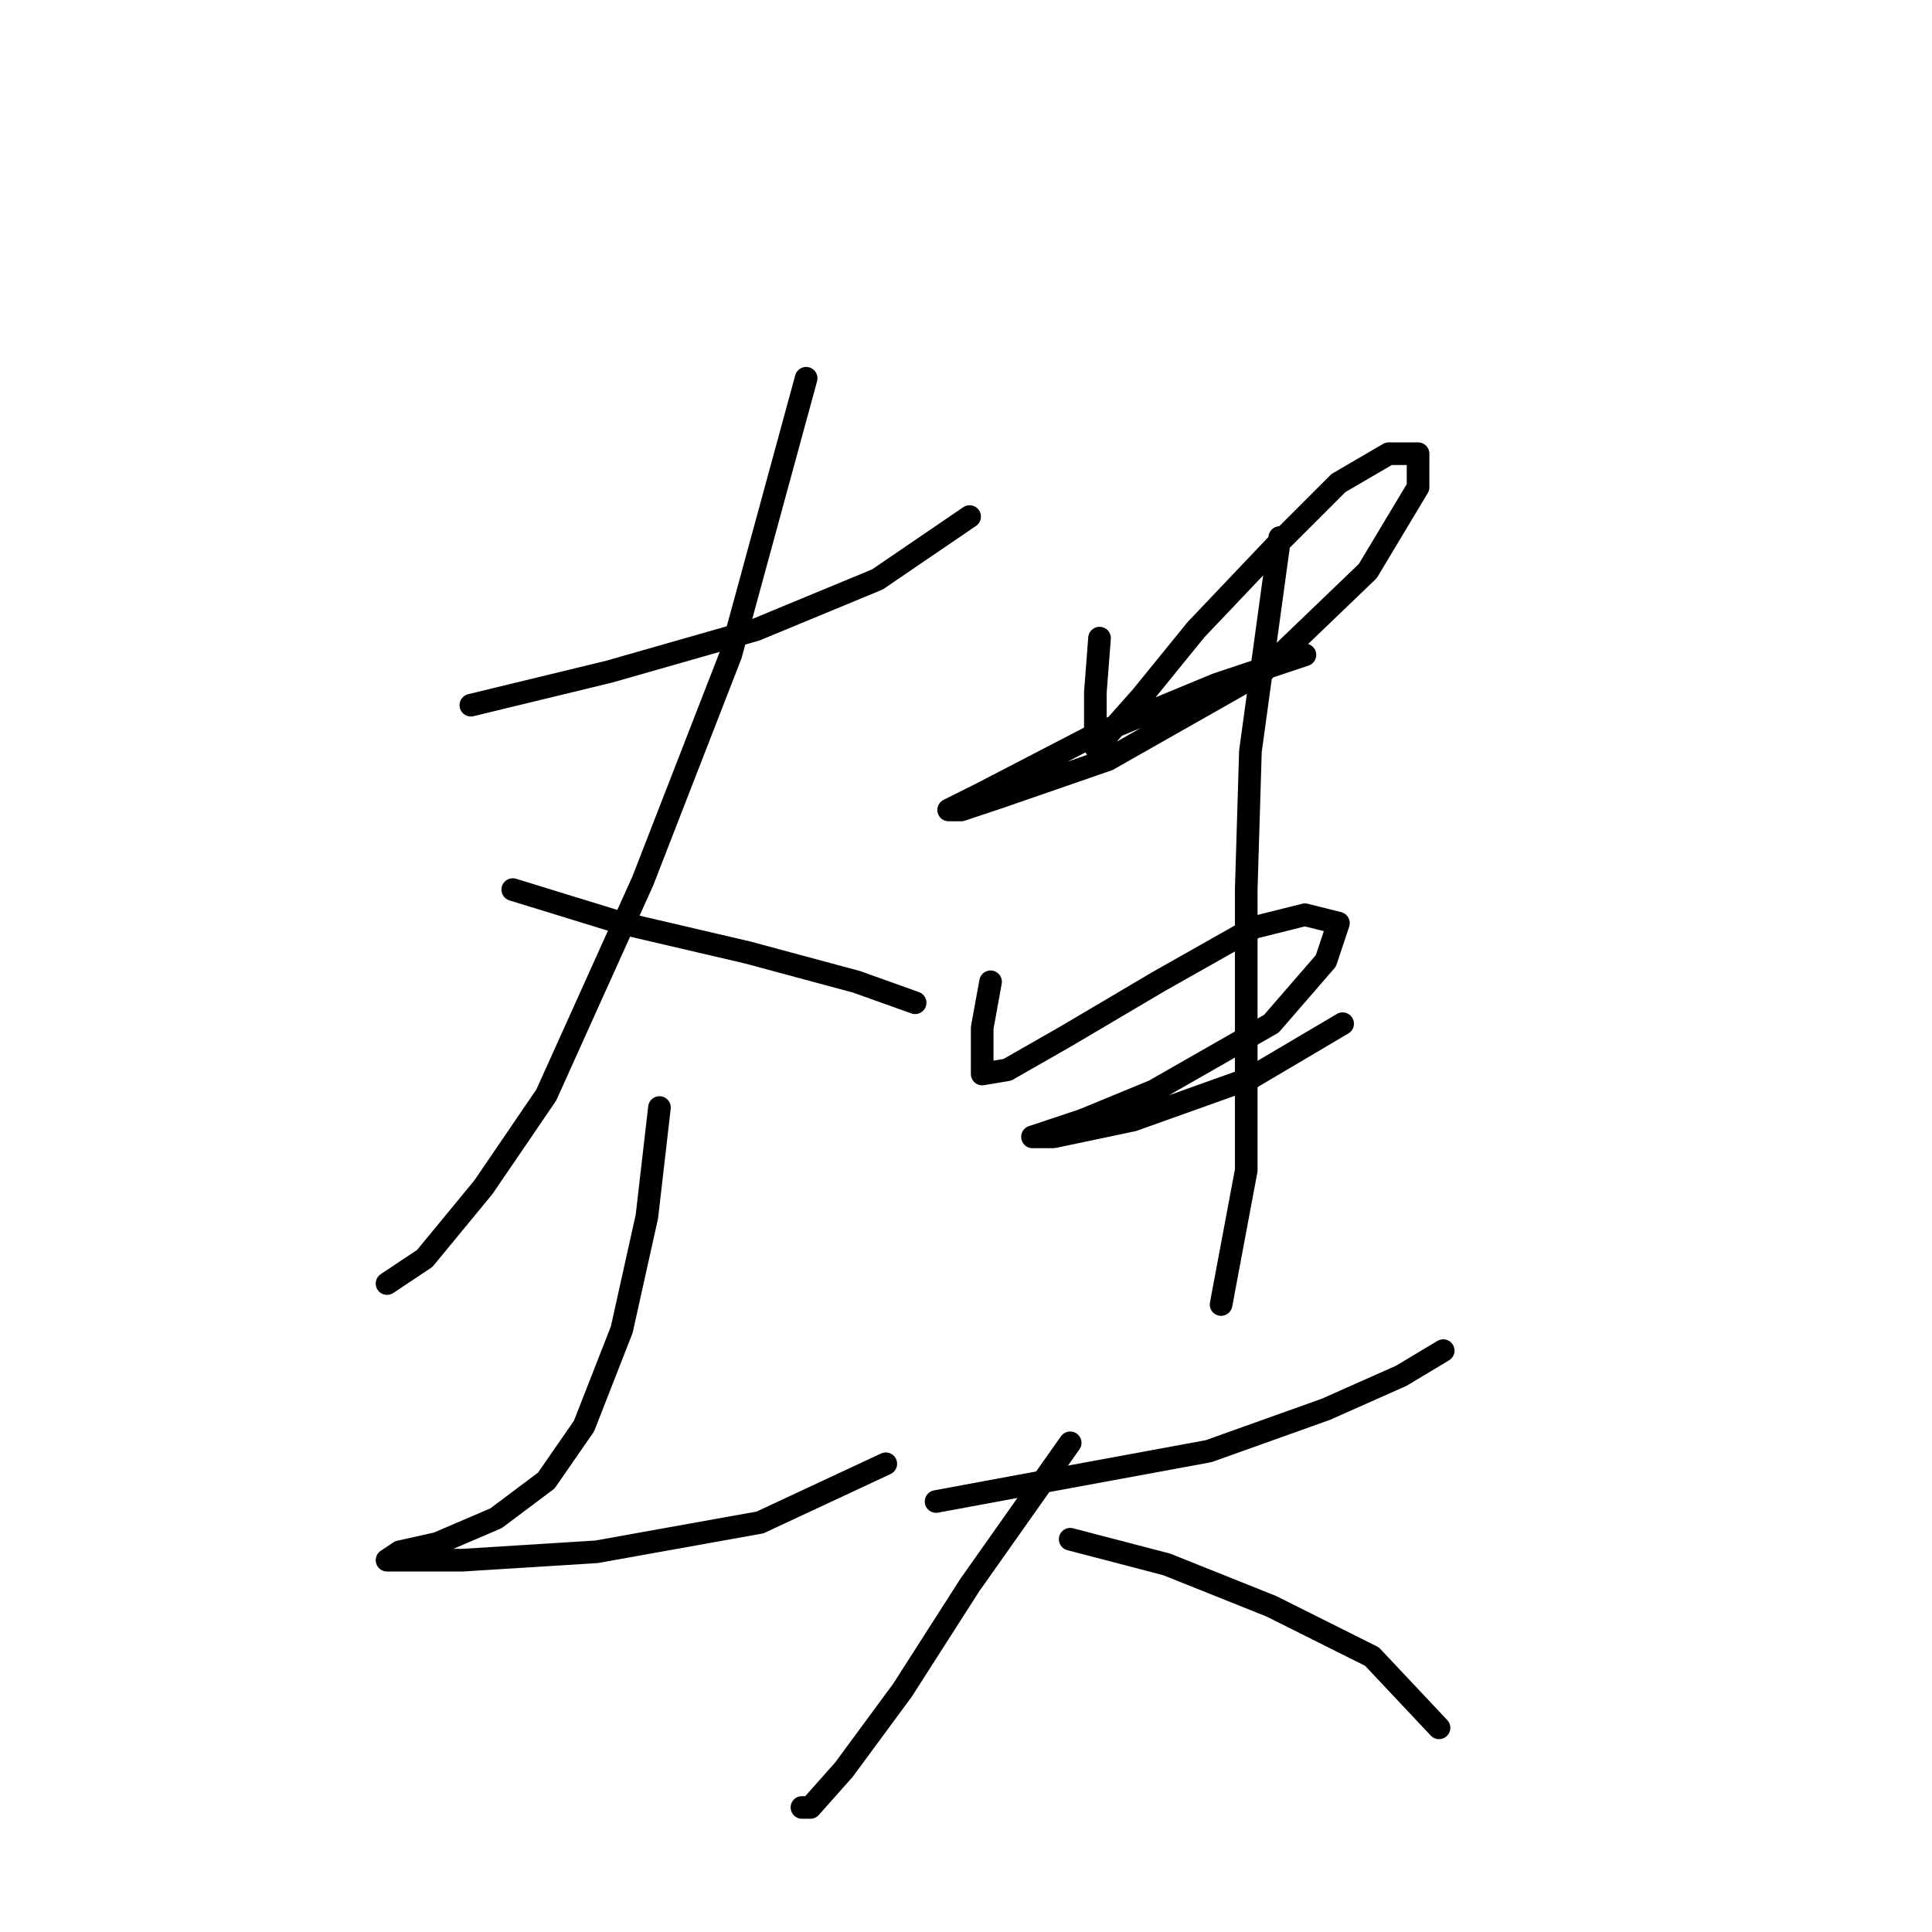 <?xml version="1.0" standalone="no"?>
    <svg width="256" height="256" xmlns="http://www.w3.org/2000/svg" version="1.1">
    <polyline stroke="black" stroke-width="3" stroke-linecap="round" fill="transparent" stroke-linejoin="round" points="62.392 93.44 80.718 88.997 100.156 83.443 116.261 76.779 128.479 68.449 128.479 68.449 " />
        <polyline stroke="black" stroke-width="3" stroke-linecap="round" fill="transparent" stroke-linejoin="round" points="106.82 50.122 96.823 86.775 85.161 116.764 72.388 145.087 64.058 157.305 56.283 166.746 51.285 170.078 51.285 170.078 " />
        <polyline stroke="black" stroke-width="3" stroke-linecap="round" fill="transparent" stroke-linejoin="round" points="67.945 117.875 82.384 122.318 99.045 126.205 113.484 130.093 121.259 132.87 121.259 132.87 " />
        <polyline stroke="black" stroke-width="3" stroke-linecap="round" fill="transparent" stroke-linejoin="round" points="87.382 146.753 85.716 161.193 82.384 176.187 77.386 188.96 72.388 196.18 65.724 201.178 57.949 204.51 52.951 205.621 51.285 206.732 53.506 206.732 61.281 206.732 79.052 205.621 100.711 201.733 117.372 193.958 117.372 193.958 " />
        <polyline stroke="black" stroke-width="3" stroke-linecap="round" fill="transparent" stroke-linejoin="round" points="145.694 84.554 145.139 91.774 145.139 96.772 145.139 98.993 146.805 97.327 151.248 92.329 158.468 83.443 169.019 72.336 177.35 64.006 184.014 60.119 187.901 60.119 187.901 64.561 181.237 75.668 167.353 88.997 146.805 100.659 132.366 105.657 127.368 107.323 125.702 107.323 130.145 105.102 145.139 97.327 161.244 90.663 172.907 86.775 172.907 86.775 " />
        <polyline stroke="black" stroke-width="3" stroke-linecap="round" fill="transparent" stroke-linejoin="round" points="131.255 130.093 130.145 136.202 130.145 140.089 130.145 142.311 133.477 141.755 141.252 137.312 153.469 130.093 166.243 122.873 172.907 121.207 177.35 122.318 175.683 127.316 168.464 135.646 152.914 144.532 143.473 148.42 138.475 150.086 136.809 150.641 139.586 150.641 150.137 148.42 165.687 142.866 177.905 135.646 177.905 135.646 " />
        <polyline stroke="black" stroke-width="3" stroke-linecap="round" fill="transparent" stroke-linejoin="round" points="169.575 71.226 165.687 99.549 165.132 117.875 165.132 139.534 165.132 155.084 161.8 172.855 161.8 172.855 " />
        <polyline stroke="black" stroke-width="3" stroke-linecap="round" fill="transparent" stroke-linejoin="round" points="124.036 198.957 139.03 196.18 160.134 192.292 175.683 186.739 185.68 182.296 191.233 178.964 191.233 178.964 " />
        <polyline stroke="black" stroke-width="3" stroke-linecap="round" fill="transparent" stroke-linejoin="round" points="141.807 191.182 128.479 210.064 119.593 223.947 111.818 234.499 107.375 239.497 106.264 239.497 106.264 239.497 " />
        <polyline stroke="black" stroke-width="3" stroke-linecap="round" fill="transparent" stroke-linejoin="round" points="141.807 203.955 154.58 207.287 168.464 212.84 181.792 219.505 190.678 228.946 190.678 228.946 " />
        </svg>